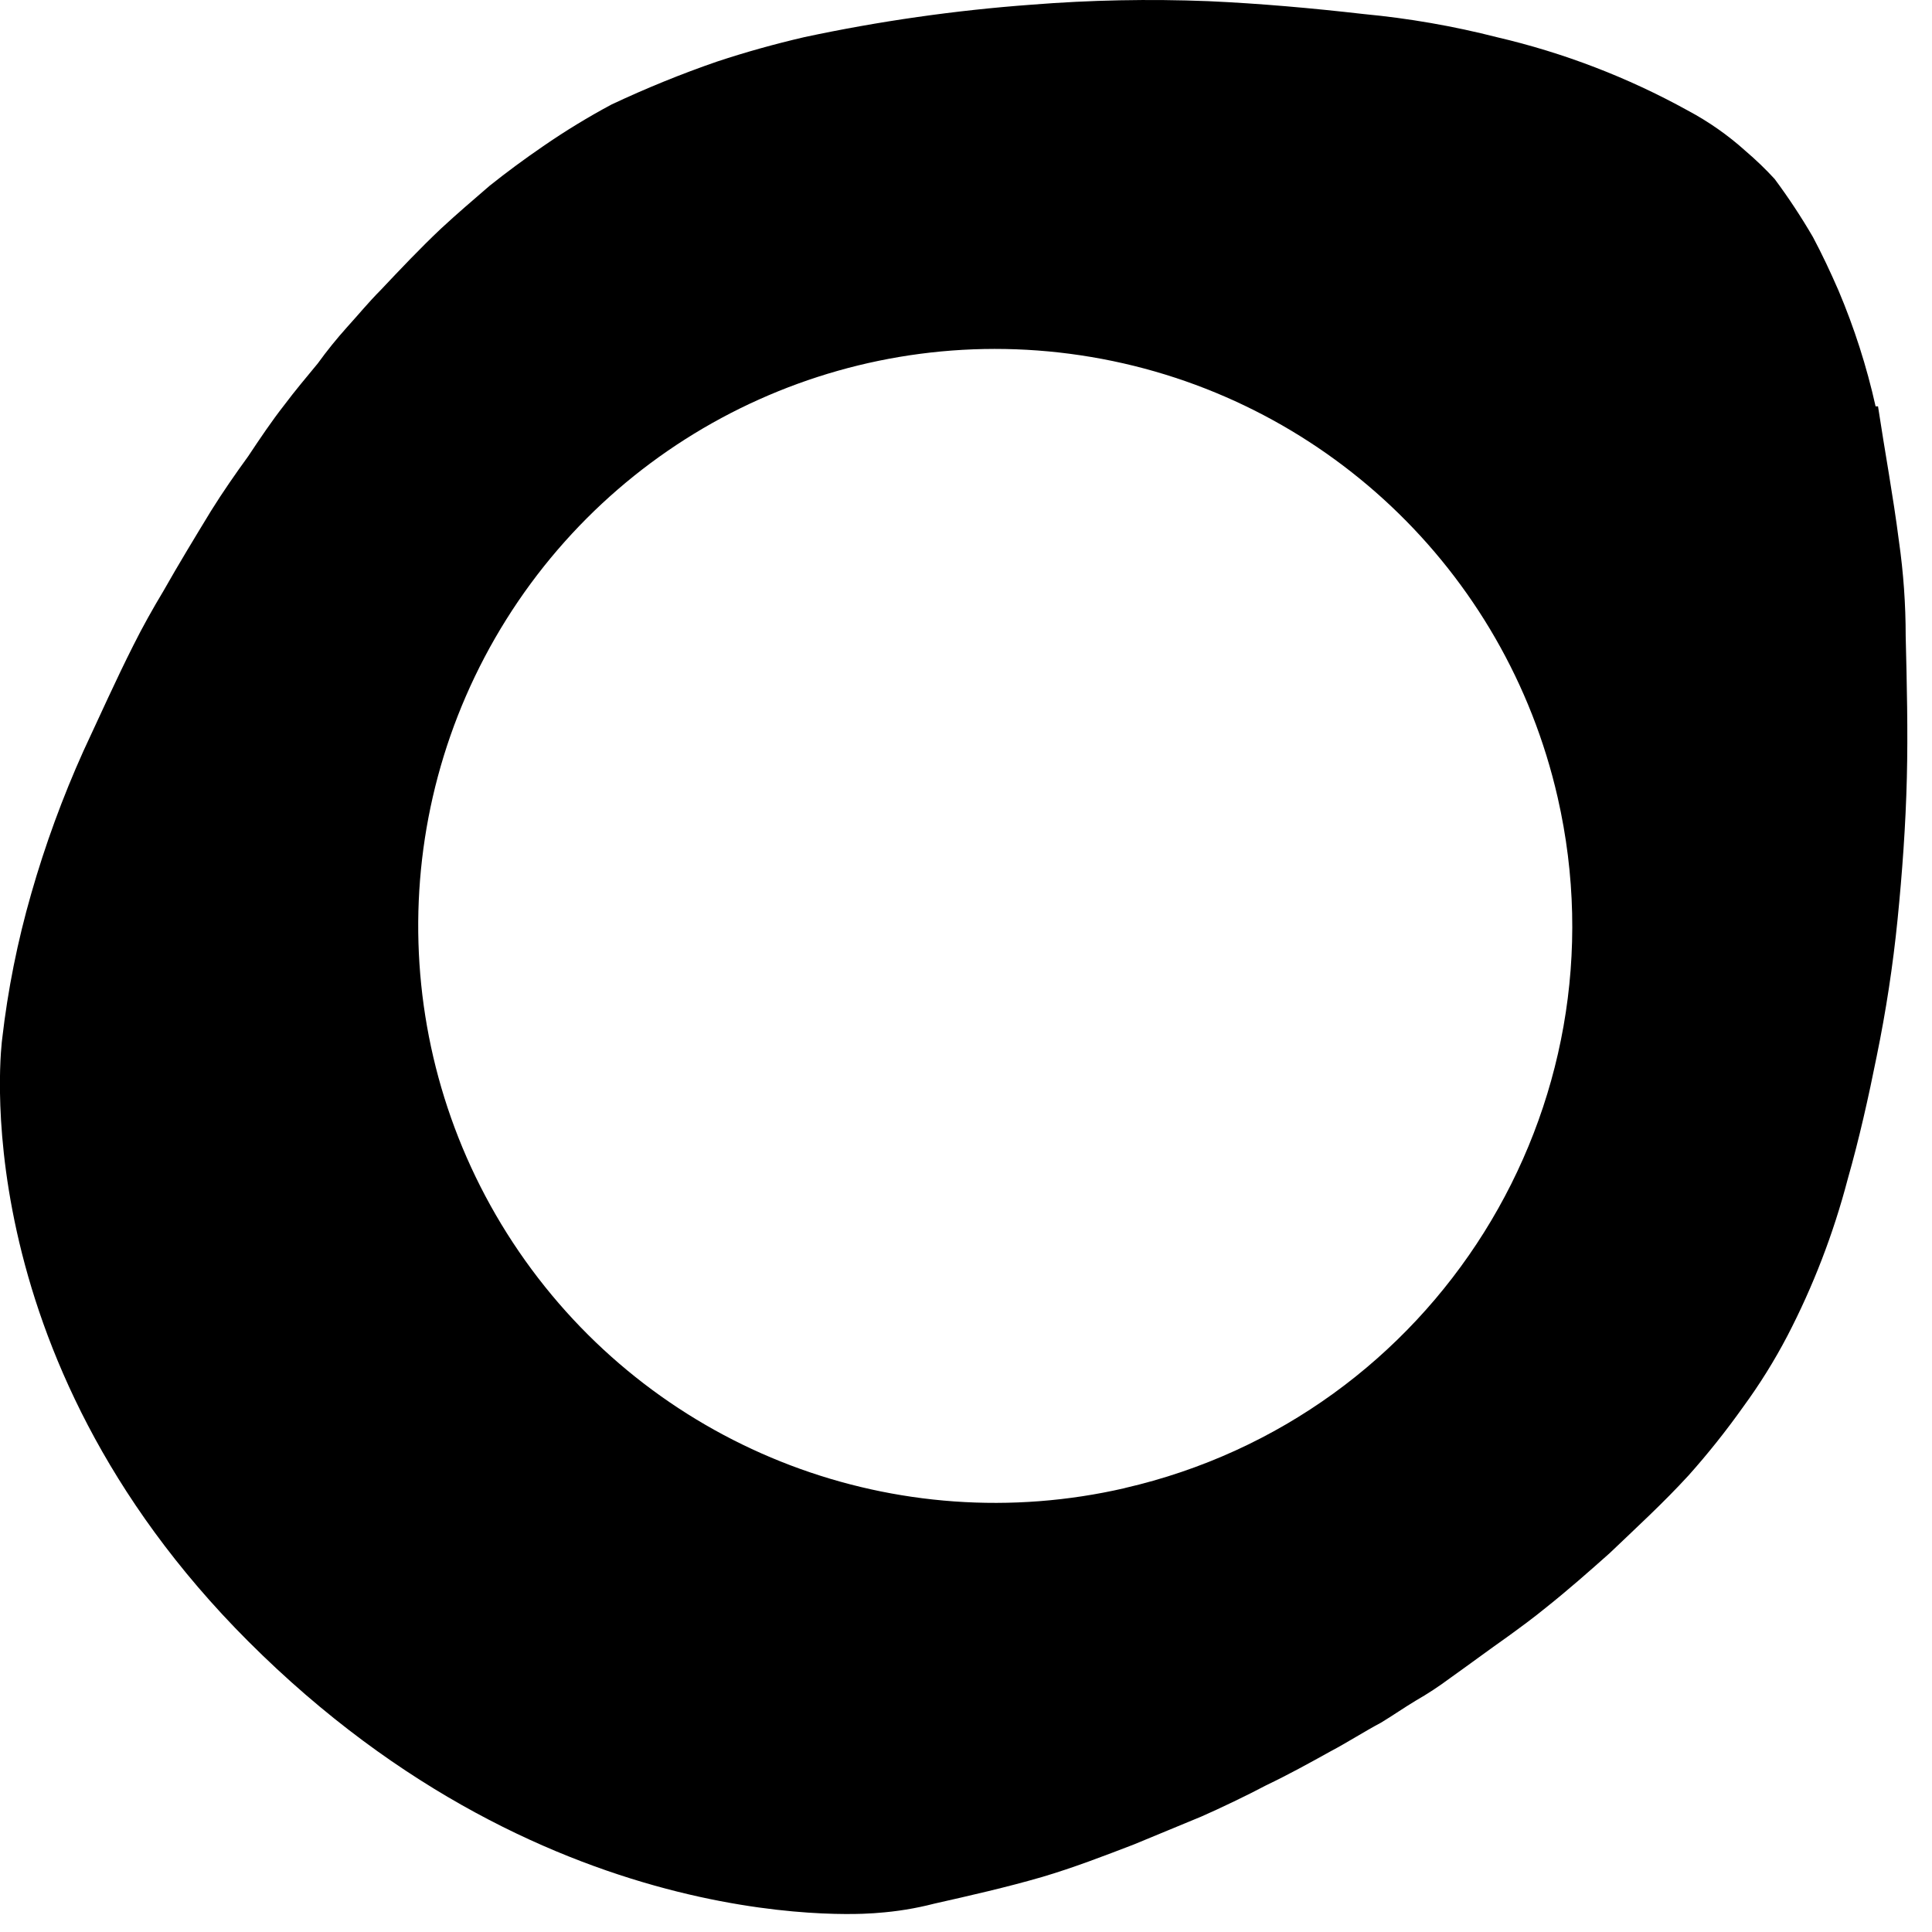 <?xml version="1.0" encoding="UTF-8" standalone="no"?>
<svg width="55px" height="55px" viewBox="0 0 55 55" version="1.1" xmlns="http://www.w3.org/2000/svg" xmlns:xlink="http://www.w3.org/1999/xlink">
    <!-- Generator: Sketch 40.3 (33839) - http://www.bohemiancoding.com/sketch -->
    <title>logo</title>
    <desc>Created with Sketch.</desc>
    <defs></defs>
    <g id="Page-1" stroke="none" stroke-width="1" fill="none" fill-rule="evenodd">
        <g id="logo" transform="translate(-1, 0)" fill="#000000">
            <g id="symbol_1">
                <g id="Group_3960">
                    <path d="M55.058,15.4 C54.893,14.111 54.658,12.856 54.463,11.567 L54.394,11.567 C54.142,10.437 53.788,9.333 53.337,8.267 C53.106,7.738 52.874,7.243 52.61,6.747 C52.278,6.177 51.914,5.625 51.52,5.095 C51.261,4.813 50.985,4.548 50.694,4.3 C50.193,3.848 49.638,3.46 49.042,3.143 C47.34,2.203 45.516,1.503 43.623,1.061 C42.375,0.742 41.105,0.521 39.823,0.4 C38.338,0.231 36.884,0.1 35.394,0.033 C33.719,-0.033 32.042,0 30.371,0.133 C28.193,0.293 26.029,0.602 23.894,1.058 C23.035,1.258 22.209,1.489 21.416,1.752 C20.392,2.105 19.389,2.514 18.409,2.975 C17.737,3.335 17.086,3.732 16.459,4.165 C15.93,4.528 15.435,4.892 14.939,5.288 C14.476,5.688 14.014,6.081 13.551,6.511 C12.956,7.073 12.394,7.668 11.833,8.262 C11.503,8.592 11.205,8.956 10.875,9.319 C10.582,9.646 10.306,9.987 10.049,10.343 C9.719,10.743 9.388,11.136 9.091,11.533 C8.728,11.996 8.397,12.491 8.067,12.987 C7.704,13.487 7.34,14.011 7.01,14.54 C6.547,15.3 6.085,16.06 5.655,16.82 C5.355,17.32 5.06,17.844 4.796,18.373 C4.296,19.364 3.838,20.389 3.375,21.38 C2.782,22.697 2.285,24.055 1.888,25.444 C1.499,26.796 1.222,28.178 1.062,29.575 C1.062,29.575 -0.161,38.497 8.067,46.725 C16.758,55.416 25.977,54.457 25.977,54.457 C26.524,54.418 27.065,54.33 27.596,54.193 C28.62,53.962 29.645,53.73 30.669,53.433 C31.561,53.169 32.42,52.838 33.279,52.508 C33.907,52.244 34.568,51.979 35.196,51.715 C35.725,51.484 36.551,51.087 37.046,50.823 C37.674,50.523 38.269,50.195 38.863,49.865 C39.363,49.601 39.821,49.303 40.317,49.039 C40.647,48.839 40.978,48.609 41.308,48.411 C41.64,48.221 41.959,48.011 42.266,47.783 C42.828,47.383 43.356,46.99 43.918,46.593 C44.281,46.329 44.645,46.064 45.008,45.767 C45.636,45.267 46.231,44.743 46.825,44.214 C47.585,43.487 48.345,42.793 49.072,42 C49.626,41.379 50.144,40.728 50.625,40.05 C51.094,39.41 51.513,38.737 51.881,38.034 C52.618,36.616 53.194,35.119 53.599,33.573 C53.929,32.416 54.194,31.227 54.425,30.073 C54.69,28.784 54.889,27.482 55.02,26.173 C55.152,24.851 55.251,23.496 55.284,22.142 C55.317,20.82 55.284,19.465 55.251,18.111 C55.251,17.204 55.187,16.298 55.058,15.4 L55.058,15.4 Z M33.018,42.364 C26.542,43.856 19.804,41.298 15.95,35.884 C12.096,30.47 11.884,23.267 15.413,17.635 C18.943,12.004 25.518,9.055 32.071,10.164 C38.624,11.272 43.863,16.221 45.343,22.7 C47.362,31.532 41.847,40.331 33.018,42.362 L33.018,42.364 Z" id="Path_3177"></path>
                </g>
            </g>
        </g>
    </g>
</svg>